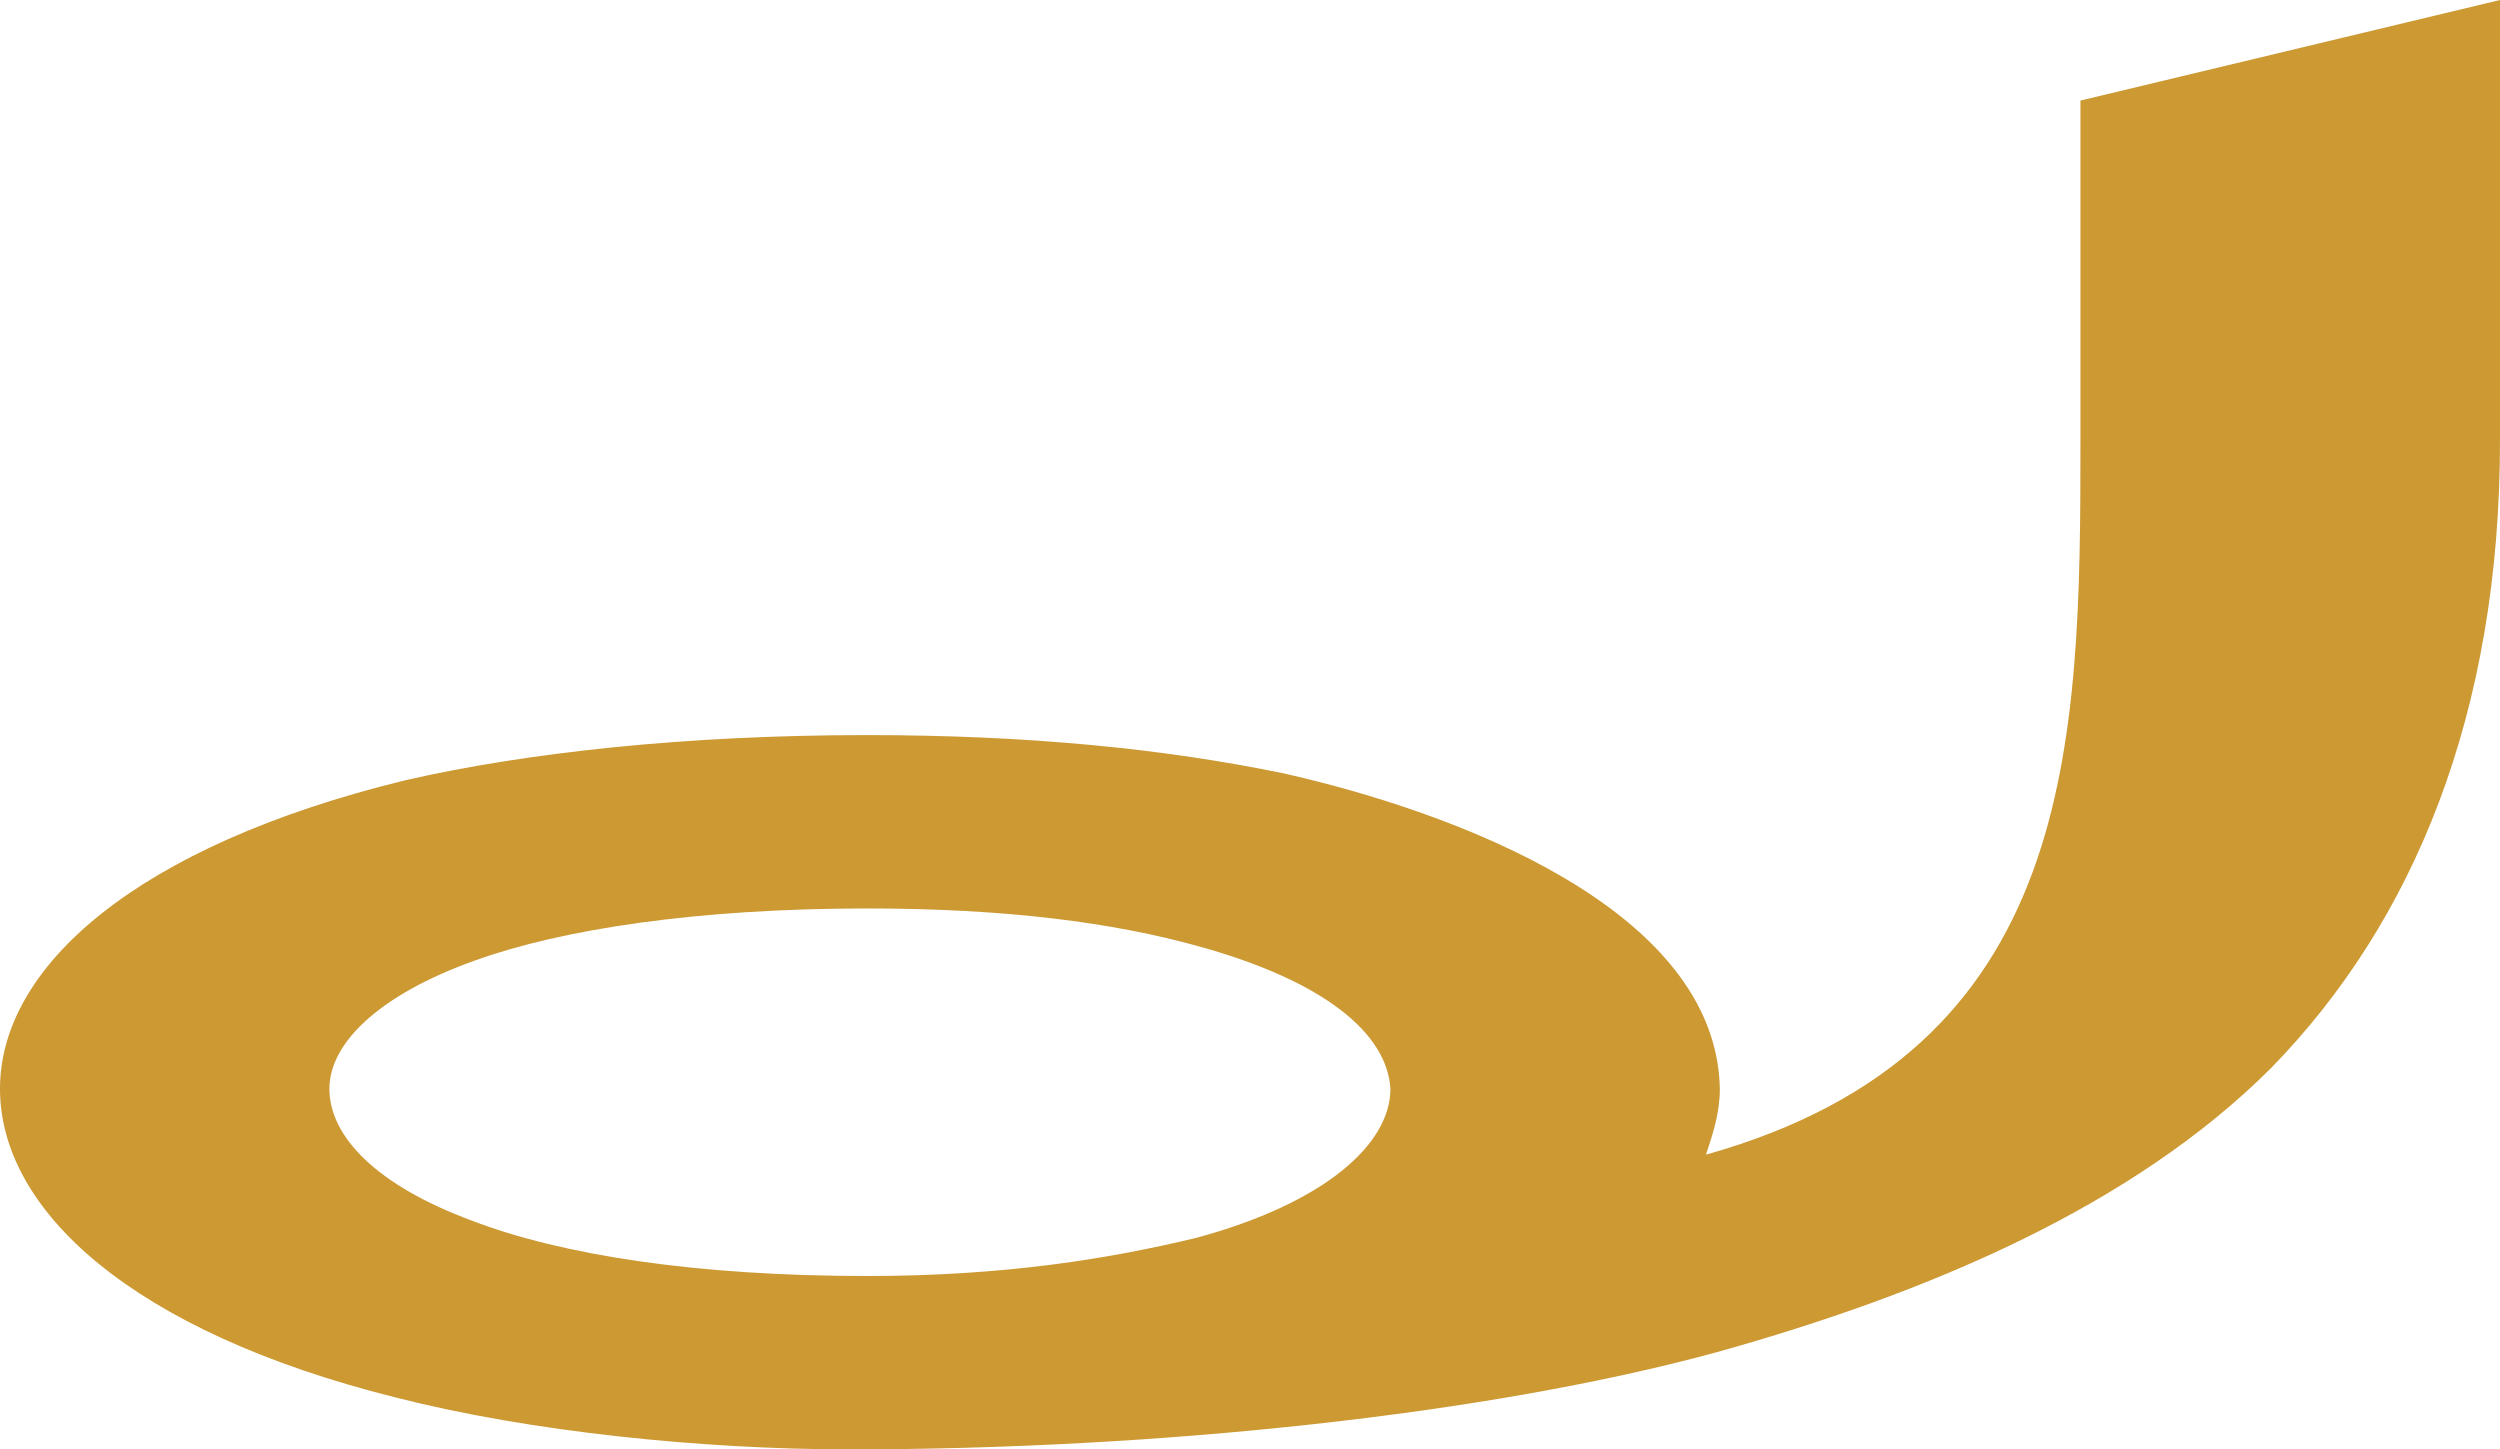 <?xml version="1.0" encoding="UTF-8"?>
<!DOCTYPE svg PUBLIC "-//W3C//DTD SVG 1.1//EN" "http://www.w3.org/Graphics/SVG/1.1/DTD/svg11.dtd">
<!-- Creator: CorelDRAW X8 -->
<svg xmlns="http://www.w3.org/2000/svg" xml:space="preserve" width="721px" height="418px" version="1.1" style="shape-rendering:geometricPrecision; text-rendering:geometricPrecision; image-rendering:optimizeQuality; fill-rule:evenodd; clip-rule:evenodd"
viewBox="0 0 721 418"
 xmlns:xlink="http://www.w3.org/1999/xlink">
 <defs>
  <style type="text/css">
   <![CDATA[
    .fil0 {fill:#CC9933}
   ]]>
  </style>
 </defs>
 <g id="Layer_x0020_1">
  <path class="fil0" d="M250 262c40,0 71,4 96,11 36,10 54,25 55,41 0,16 -19,33 -56,43 -25,6 -55,11 -95,11 -49,0 -88,-6 -114,-16 -27,-10 -41,-24 -41,-38 0,-13 14,-27 42,-37 25,-9 64,-15 113,-15zm242 71c2,-6 4,-12 4,-19 -1,-52 -77,-80 -126,-91 -34,-7 -73,-11 -120,-11 -52,0 -98,5 -133,13 -78,19 -117,54 -117,89 0,35 38,70 114,89 39,10 89,15 131,15 89,0 184,-10 250,-28 61,-17 120,-42 160,-82 41,-42 66,-102 66,-181l0 -127 -121 29 0 98c0,88 -1,176 -108,206z"/>
 </g>
</svg>
